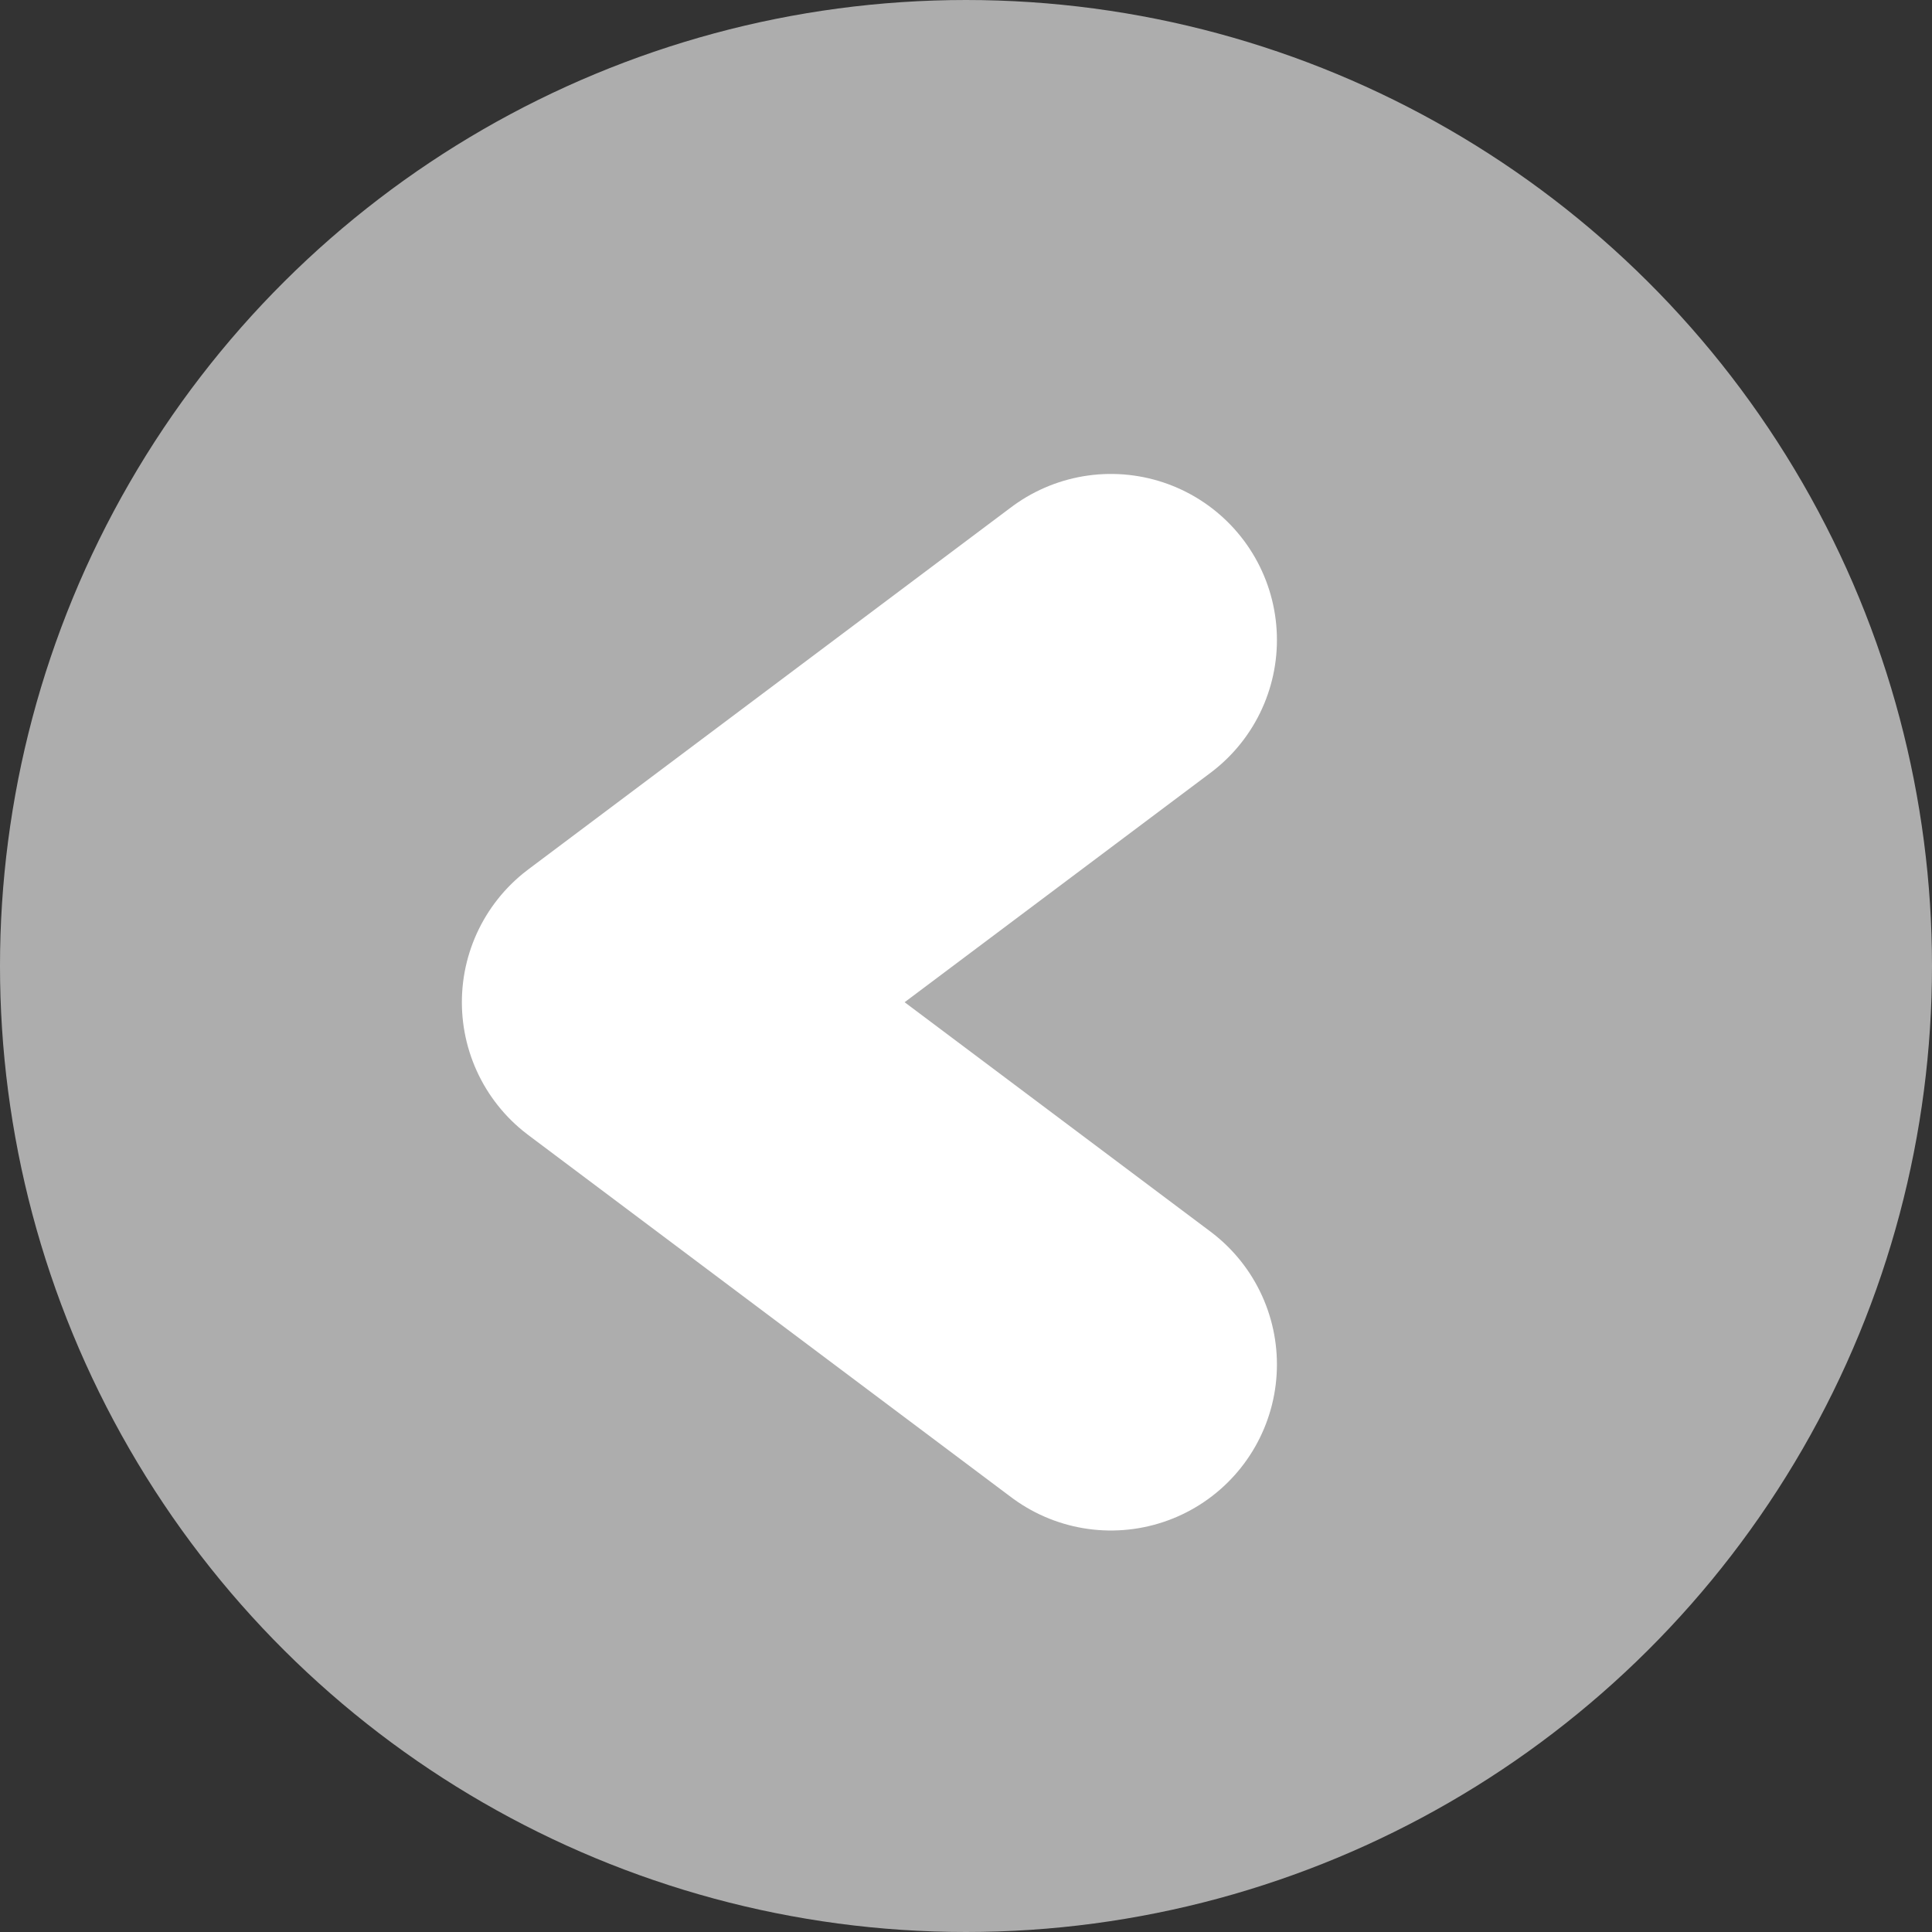 <svg width="32" height="32" viewBox="0 0 32 32" fill="none" xmlns="http://www.w3.org/2000/svg">
<rect x="0" y="0" width="32" height="32" fill="#333333" stroke="none"/>
<circle cx="16" cy="16" r="16" transform="rotate(-90 16 16)" fill="#ADADAD"/>
<path d="M18.4 22.6L10.4 16.6L18.4 10.6" stroke="white" stroke-width="5.5" stroke-linecap="round" stroke-linejoin="round"/>
</svg>

